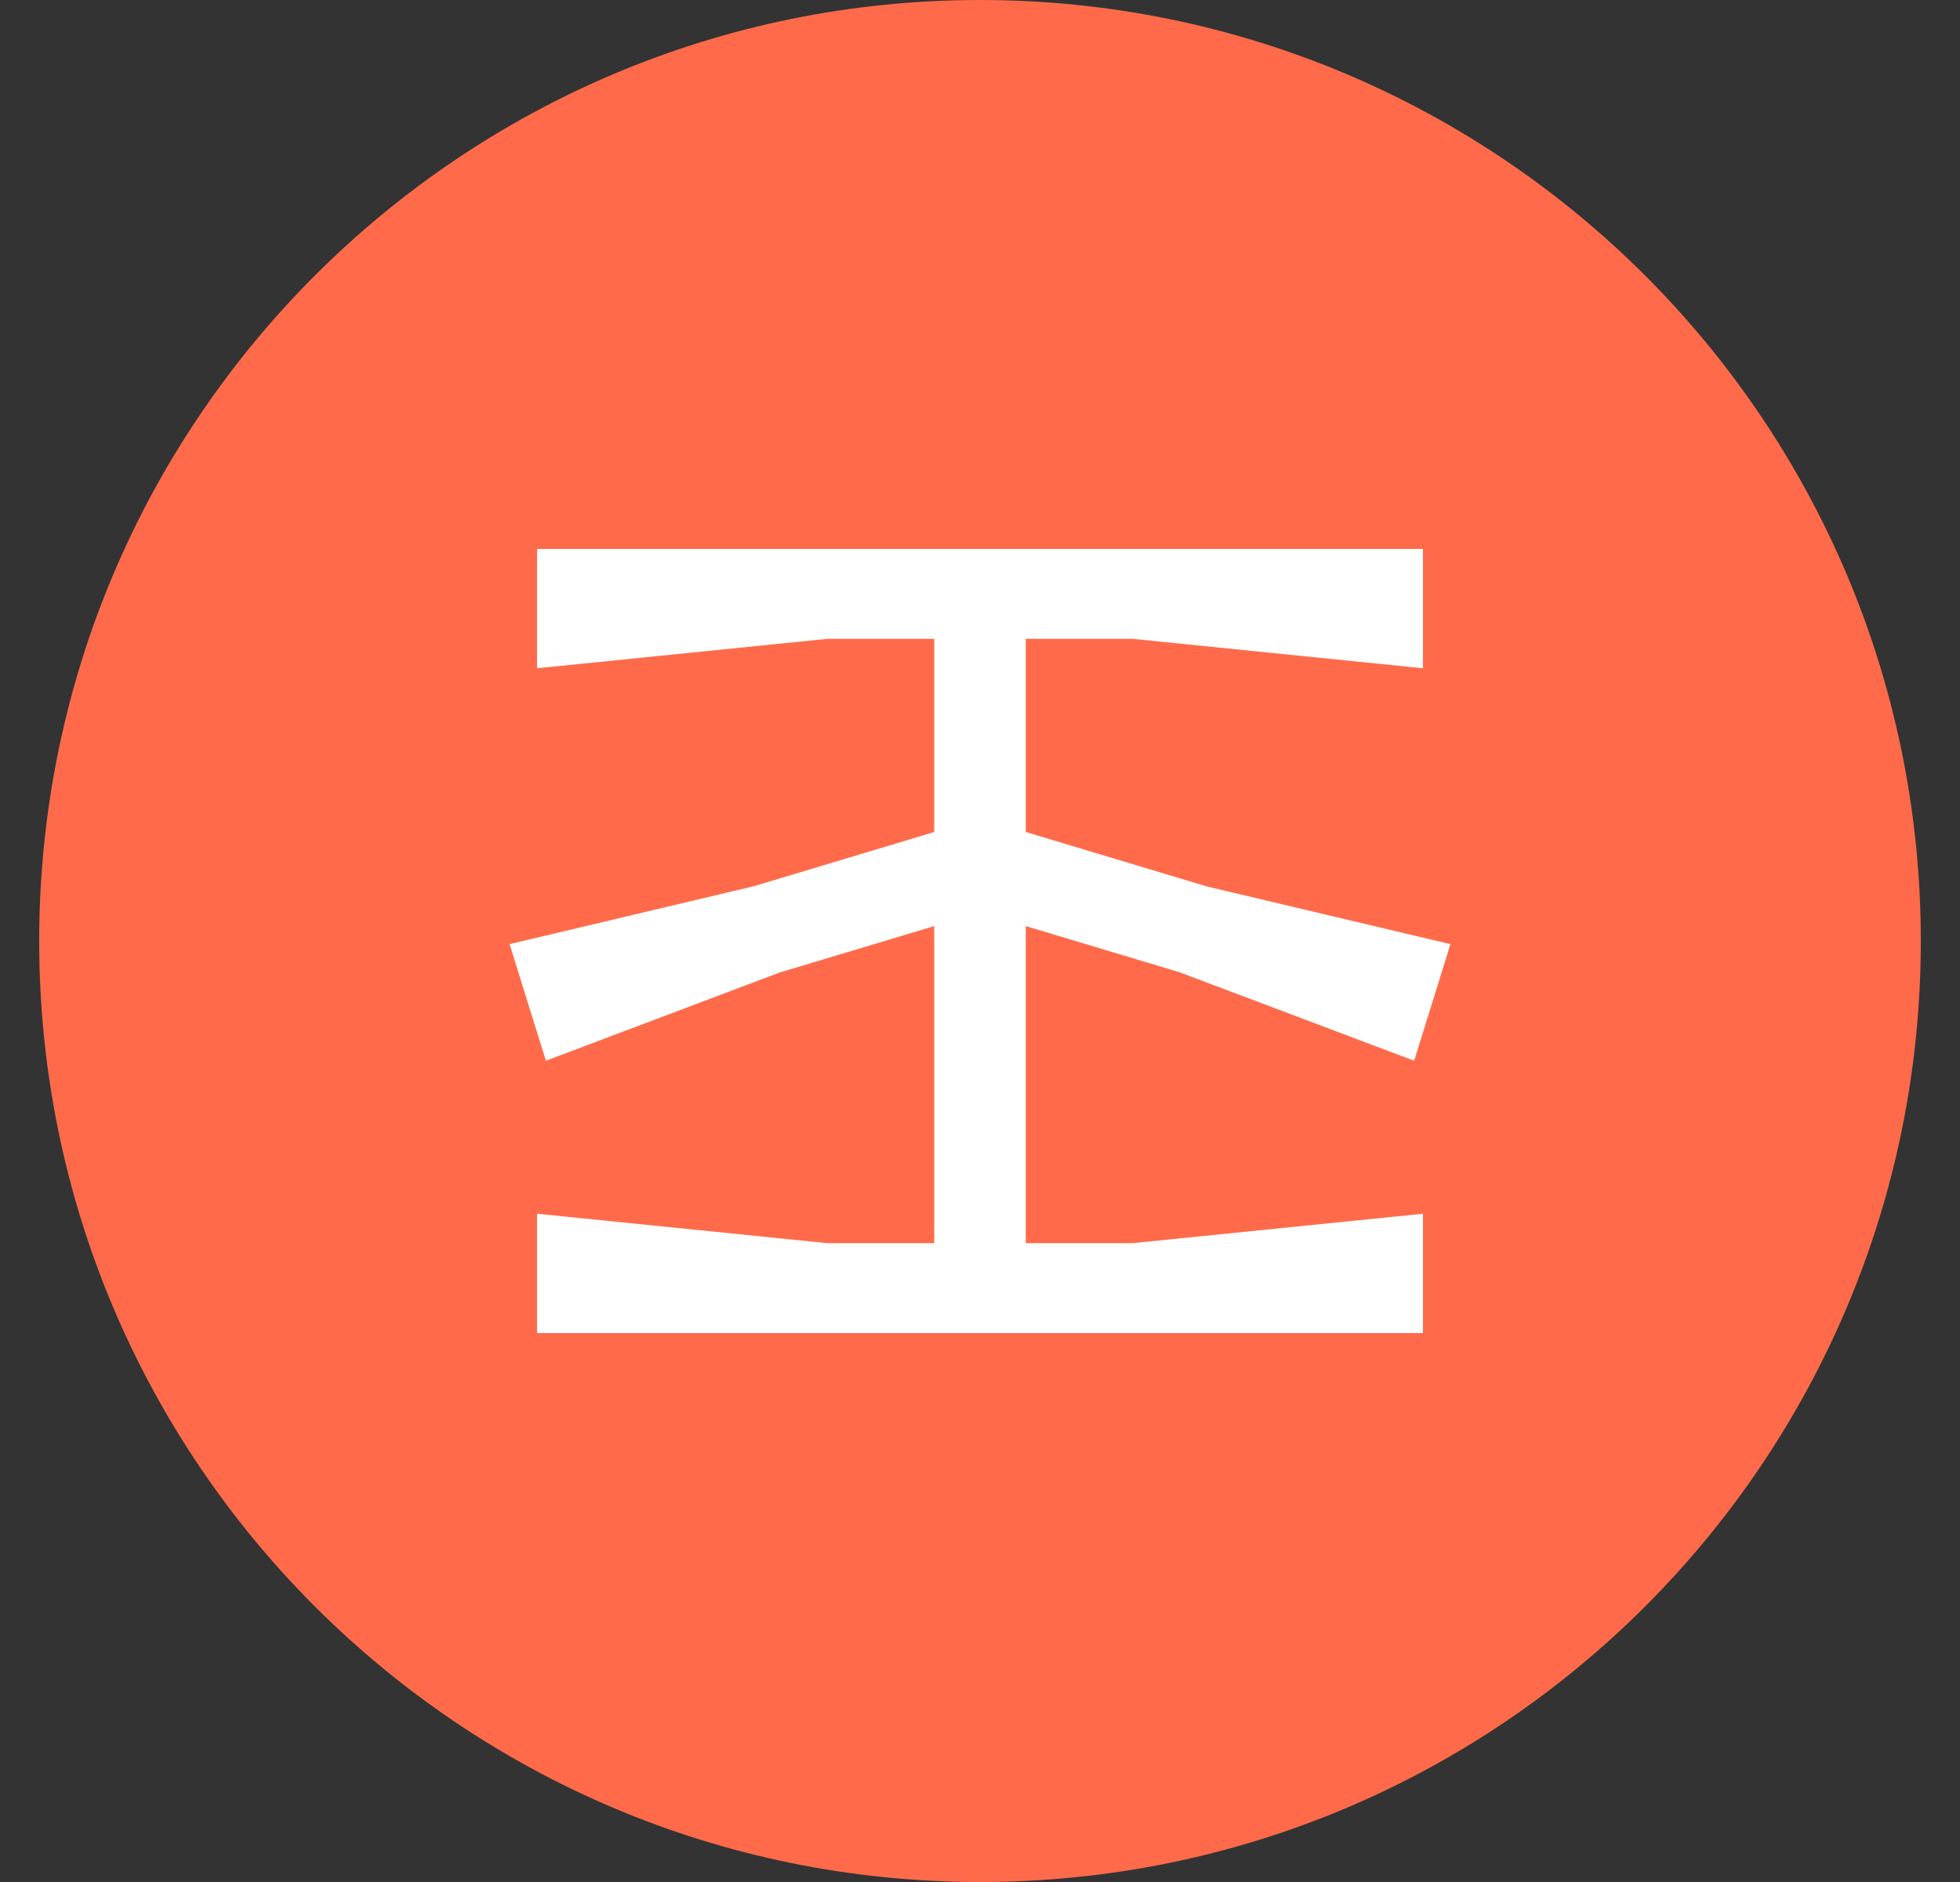 <svg width="25" height="24" viewBox="0 0 25 24" fill="none" xmlns="http://www.w3.org/2000/svg">
<rect x="0" y="0" width="25" height="24" fill="#333333" stroke="none"/>
<path d="M0.5 12C0.5 5.373 5.873 0 12.5 0C19.127 0 24.5 5.373 24.5 12C24.5 18.627 19.127 24 12.5 24C5.873 24 0.5 18.627 0.5 12Z" fill="#FF6B4A"/>
<path d="M6.85 7V8.522L10.55 8.147H11.916V10.61L9.616 11.301L6.5 12.04L6.963 13.527L9.949 12.4L11.916 11.81V15.853H10.55L6.85 15.478V17H18.15V15.478L14.45 15.853H13.084V11.81L15.041 12.397L18.038 13.527L18.5 12.04L15.392 11.304L13.084 10.61V8.147H14.45L18.15 8.522V7H6.85Z" fill="white"/>
</svg>
